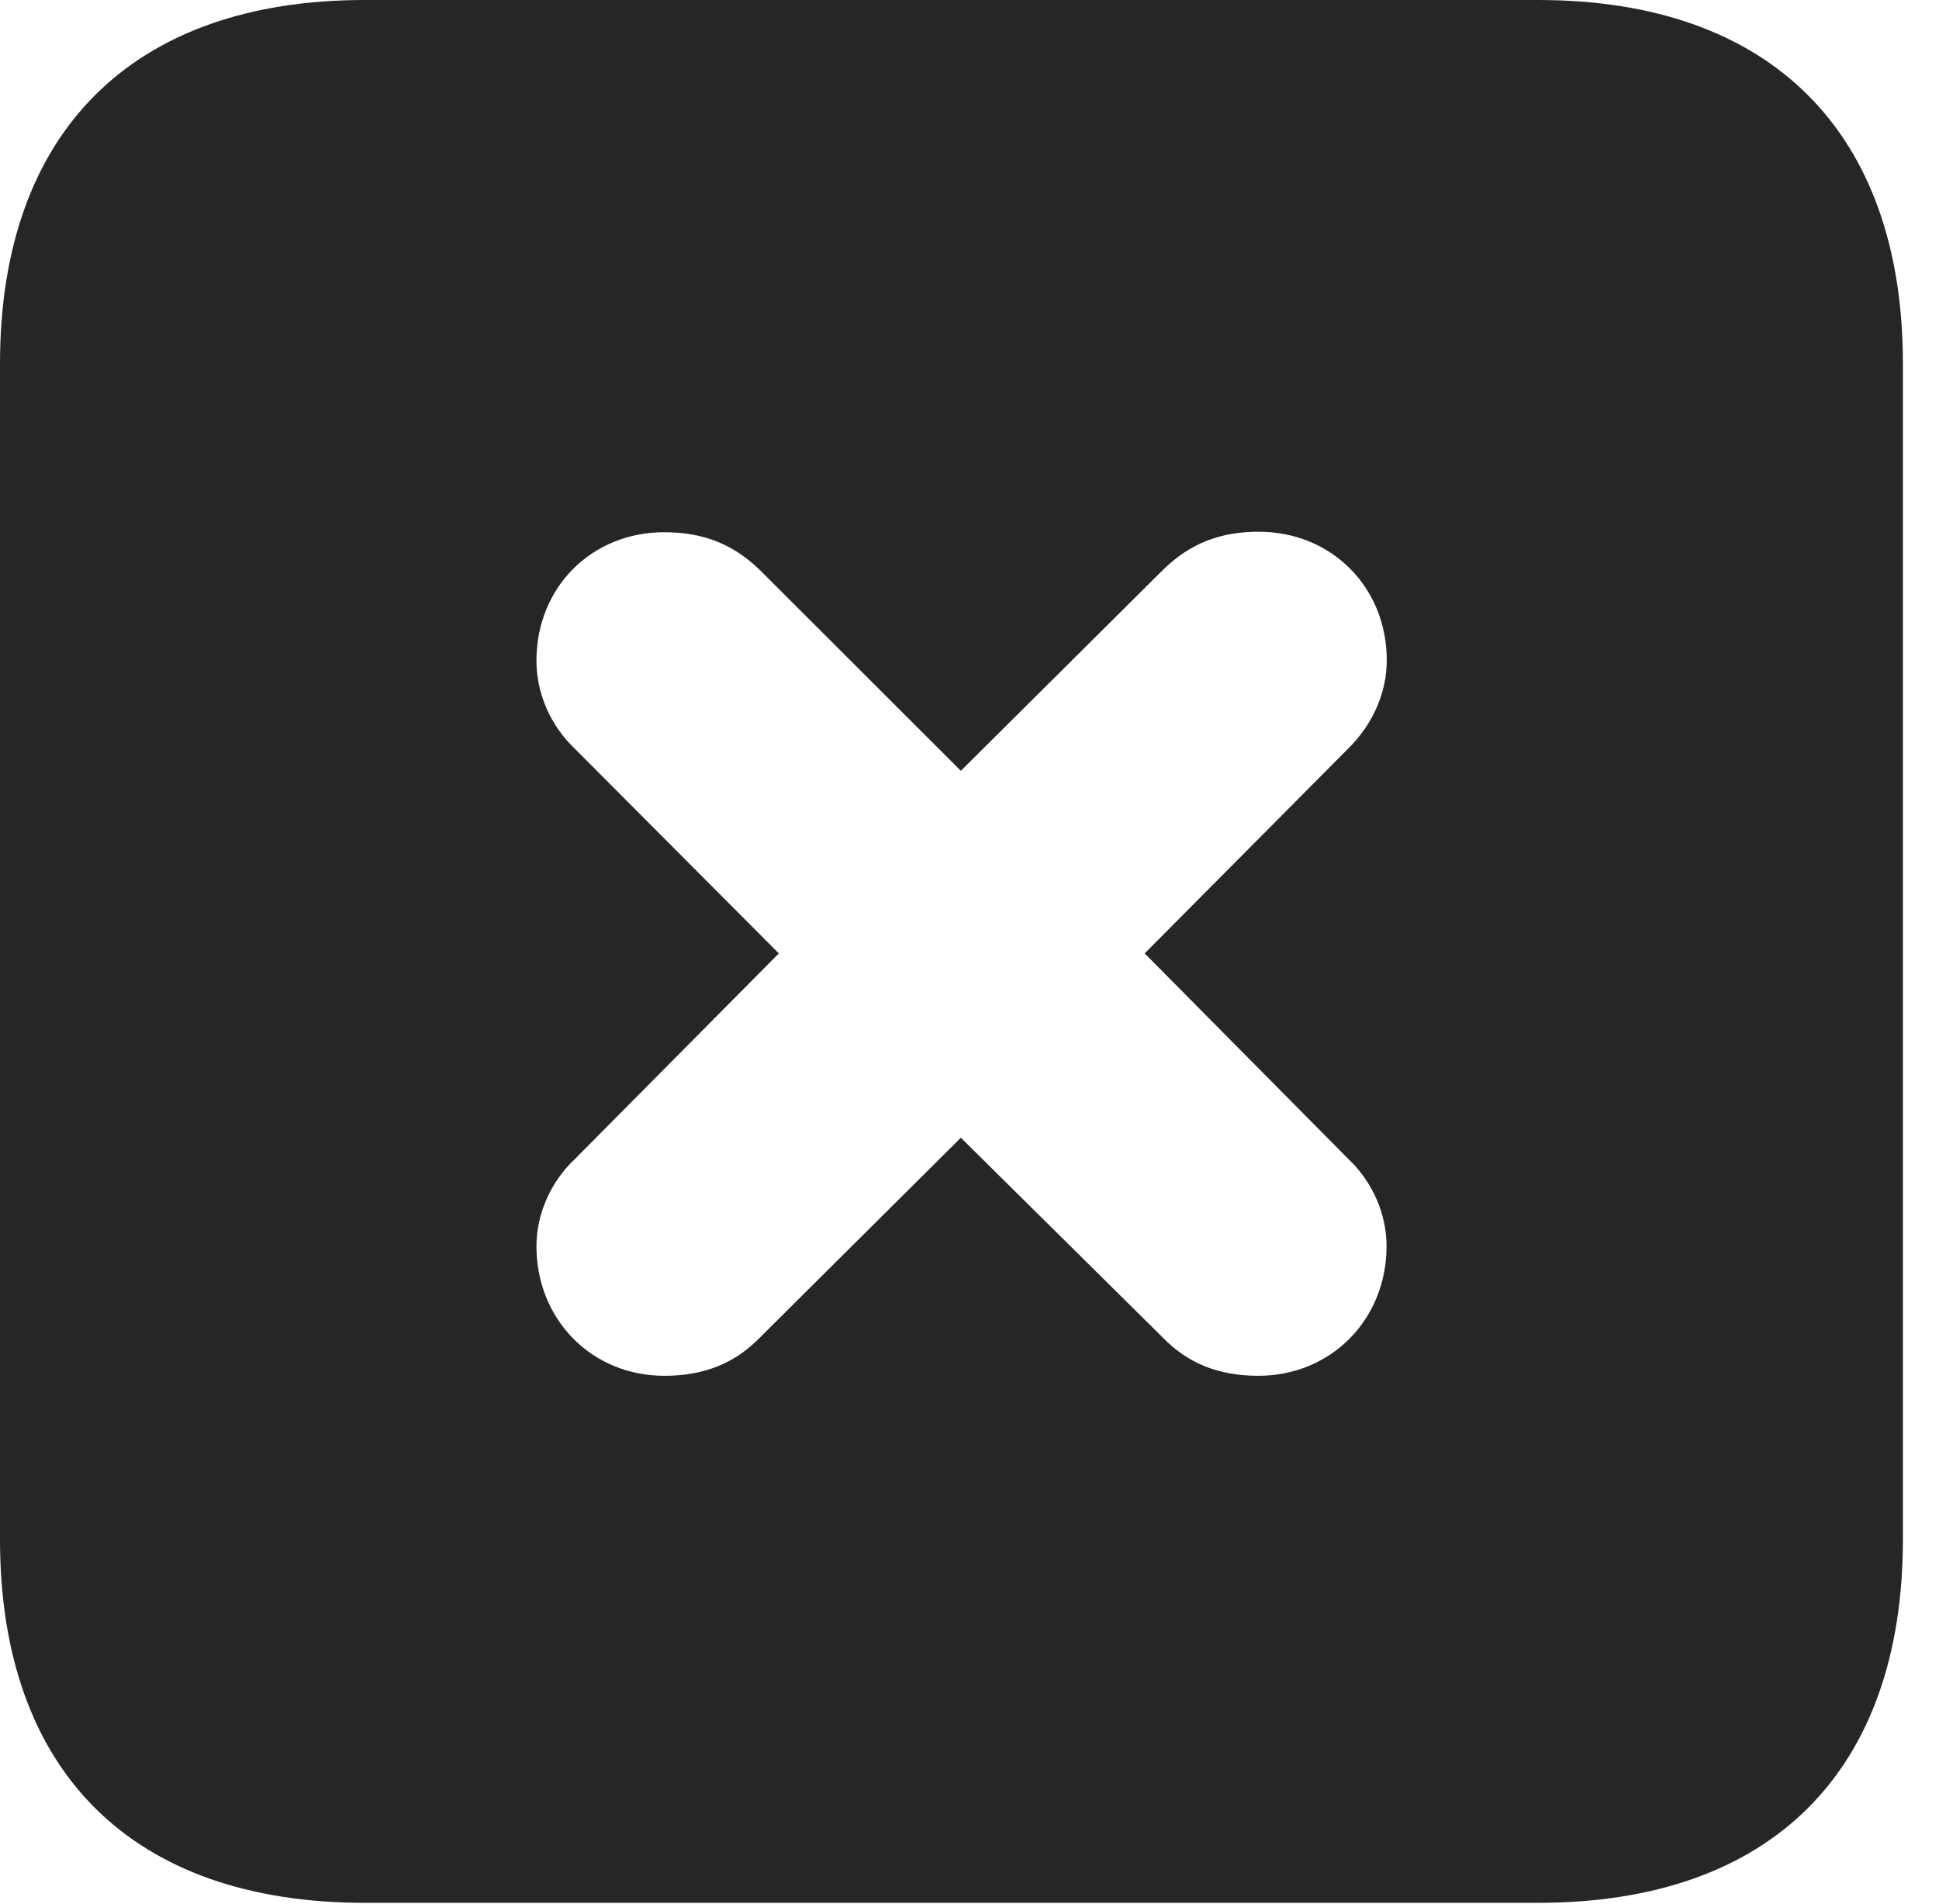 <?xml version="1.0" encoding="UTF-8"?>
<!--Generator: Apple Native CoreSVG 326-->
<!DOCTYPE svg PUBLIC "-//W3C//DTD SVG 1.1//EN" "http://www.w3.org/Graphics/SVG/1.1/DTD/svg11.dtd">
<svg version="1.1" xmlns="http://www.w3.org/2000/svg" xmlns:xlink="http://www.w3.org/1999/xlink"
       viewBox="0 0 19.399 19.053">
       <g>
              <rect height="19.053" opacity="0" width="19.399" x="0" y="0" />
              <path d="M19.038 3.639L19.038 15.401C19.038 17.726 17.716 19.038 15.39 19.038L3.648 19.038C1.324 19.038 0 17.726 0 15.401L0 3.639C0 1.322 1.324 0 3.648 0L15.39 0C17.716 0 19.038 1.322 19.038 3.639ZM11.641 5.696L9.613 7.712L7.598 5.699C7.337 5.448 7.042 5.325 6.645 5.325C5.92 5.325 5.367 5.875 5.367 6.61C5.367 6.937 5.505 7.259 5.758 7.498L7.792 9.539L5.758 11.59C5.505 11.826 5.367 12.15 5.367 12.469C5.367 13.202 5.92 13.765 6.645 13.765C7.042 13.765 7.351 13.642 7.604 13.381L9.613 11.383L11.632 13.381C11.883 13.642 12.195 13.765 12.589 13.765C13.316 13.765 13.872 13.202 13.872 12.469C13.872 12.148 13.734 11.823 13.481 11.587L11.452 9.539L13.483 7.495C13.738 7.245 13.874 6.927 13.874 6.606C13.874 5.873 13.319 5.32 12.593 5.32C12.202 5.32 11.904 5.441 11.641 5.696Z"
                     fill="currentColor" fill-opacity="0.85" />
       </g>
</svg>